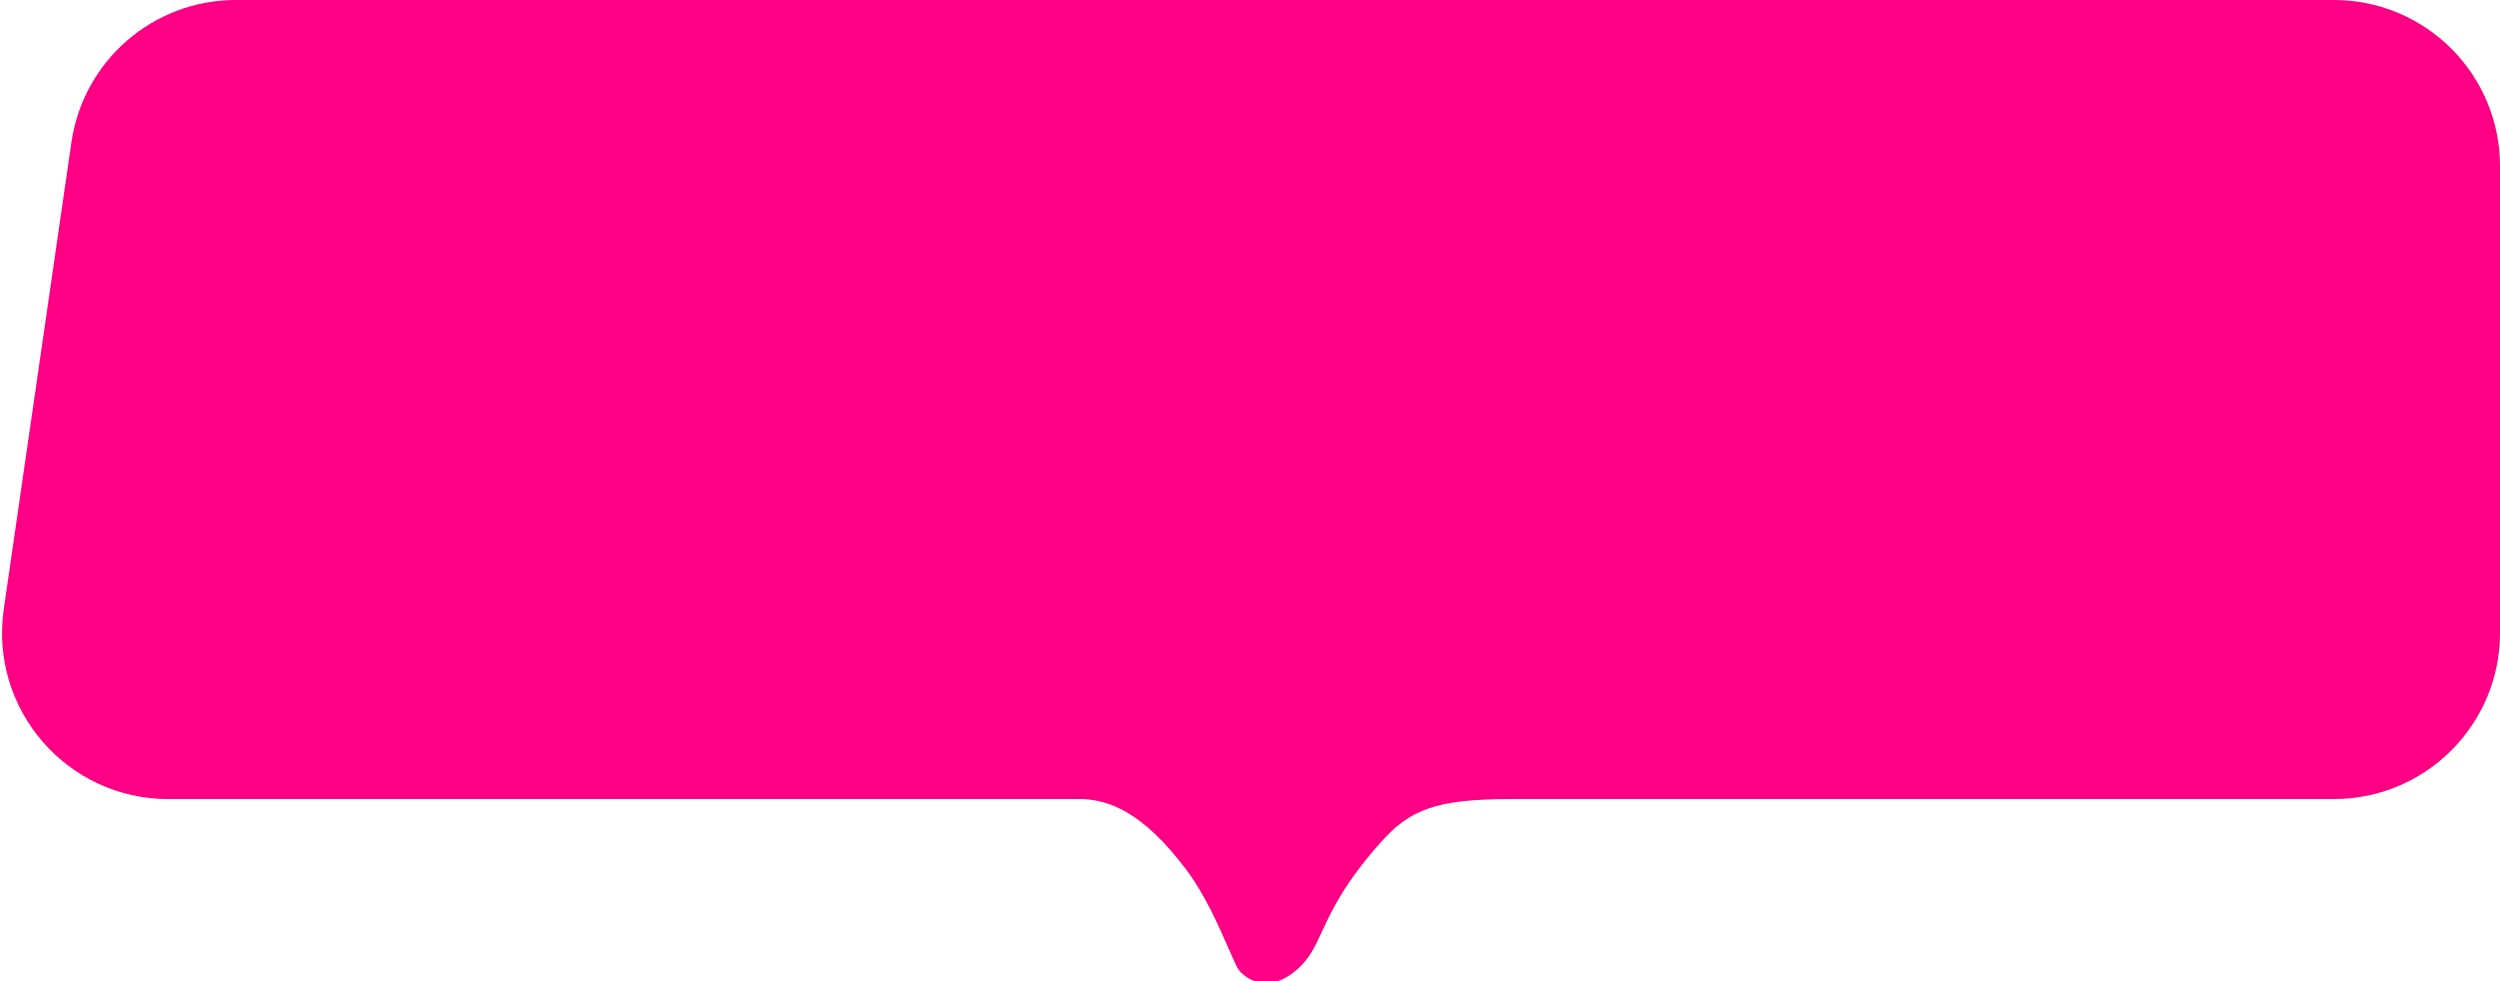 <svg xmlns="http://www.w3.org/2000/svg" width="316" height="124" fill="none" viewBox="0 0 316 124">
    <path fill="#FF0084" fill-rule="evenodd" d="M29.814 0C19.379 0 10.527 7.661 9.03 17.988l-8.551 59C-1.355 89.652 8.466 101 21.263 101H136.922c3.234.187 7.453 1.5 13.078 9 2.297 3.062 4.03 7.013 5.259 9.813.494 1.126.907 2.066 1.241 2.687 1 1.333 3.9 3.2 7.5 0 1.535-1.364 2.215-2.837 3.111-4.776 1.205-2.609 2.8-6.061 7.389-11.224 3.714-4.178 7-5.5 16.5-5.5h104c11.598 0 21-9.402 21-21V21c0-11.598-9.402-21-21-21H29.813z" clip-rule="evenodd"/>
</svg>

